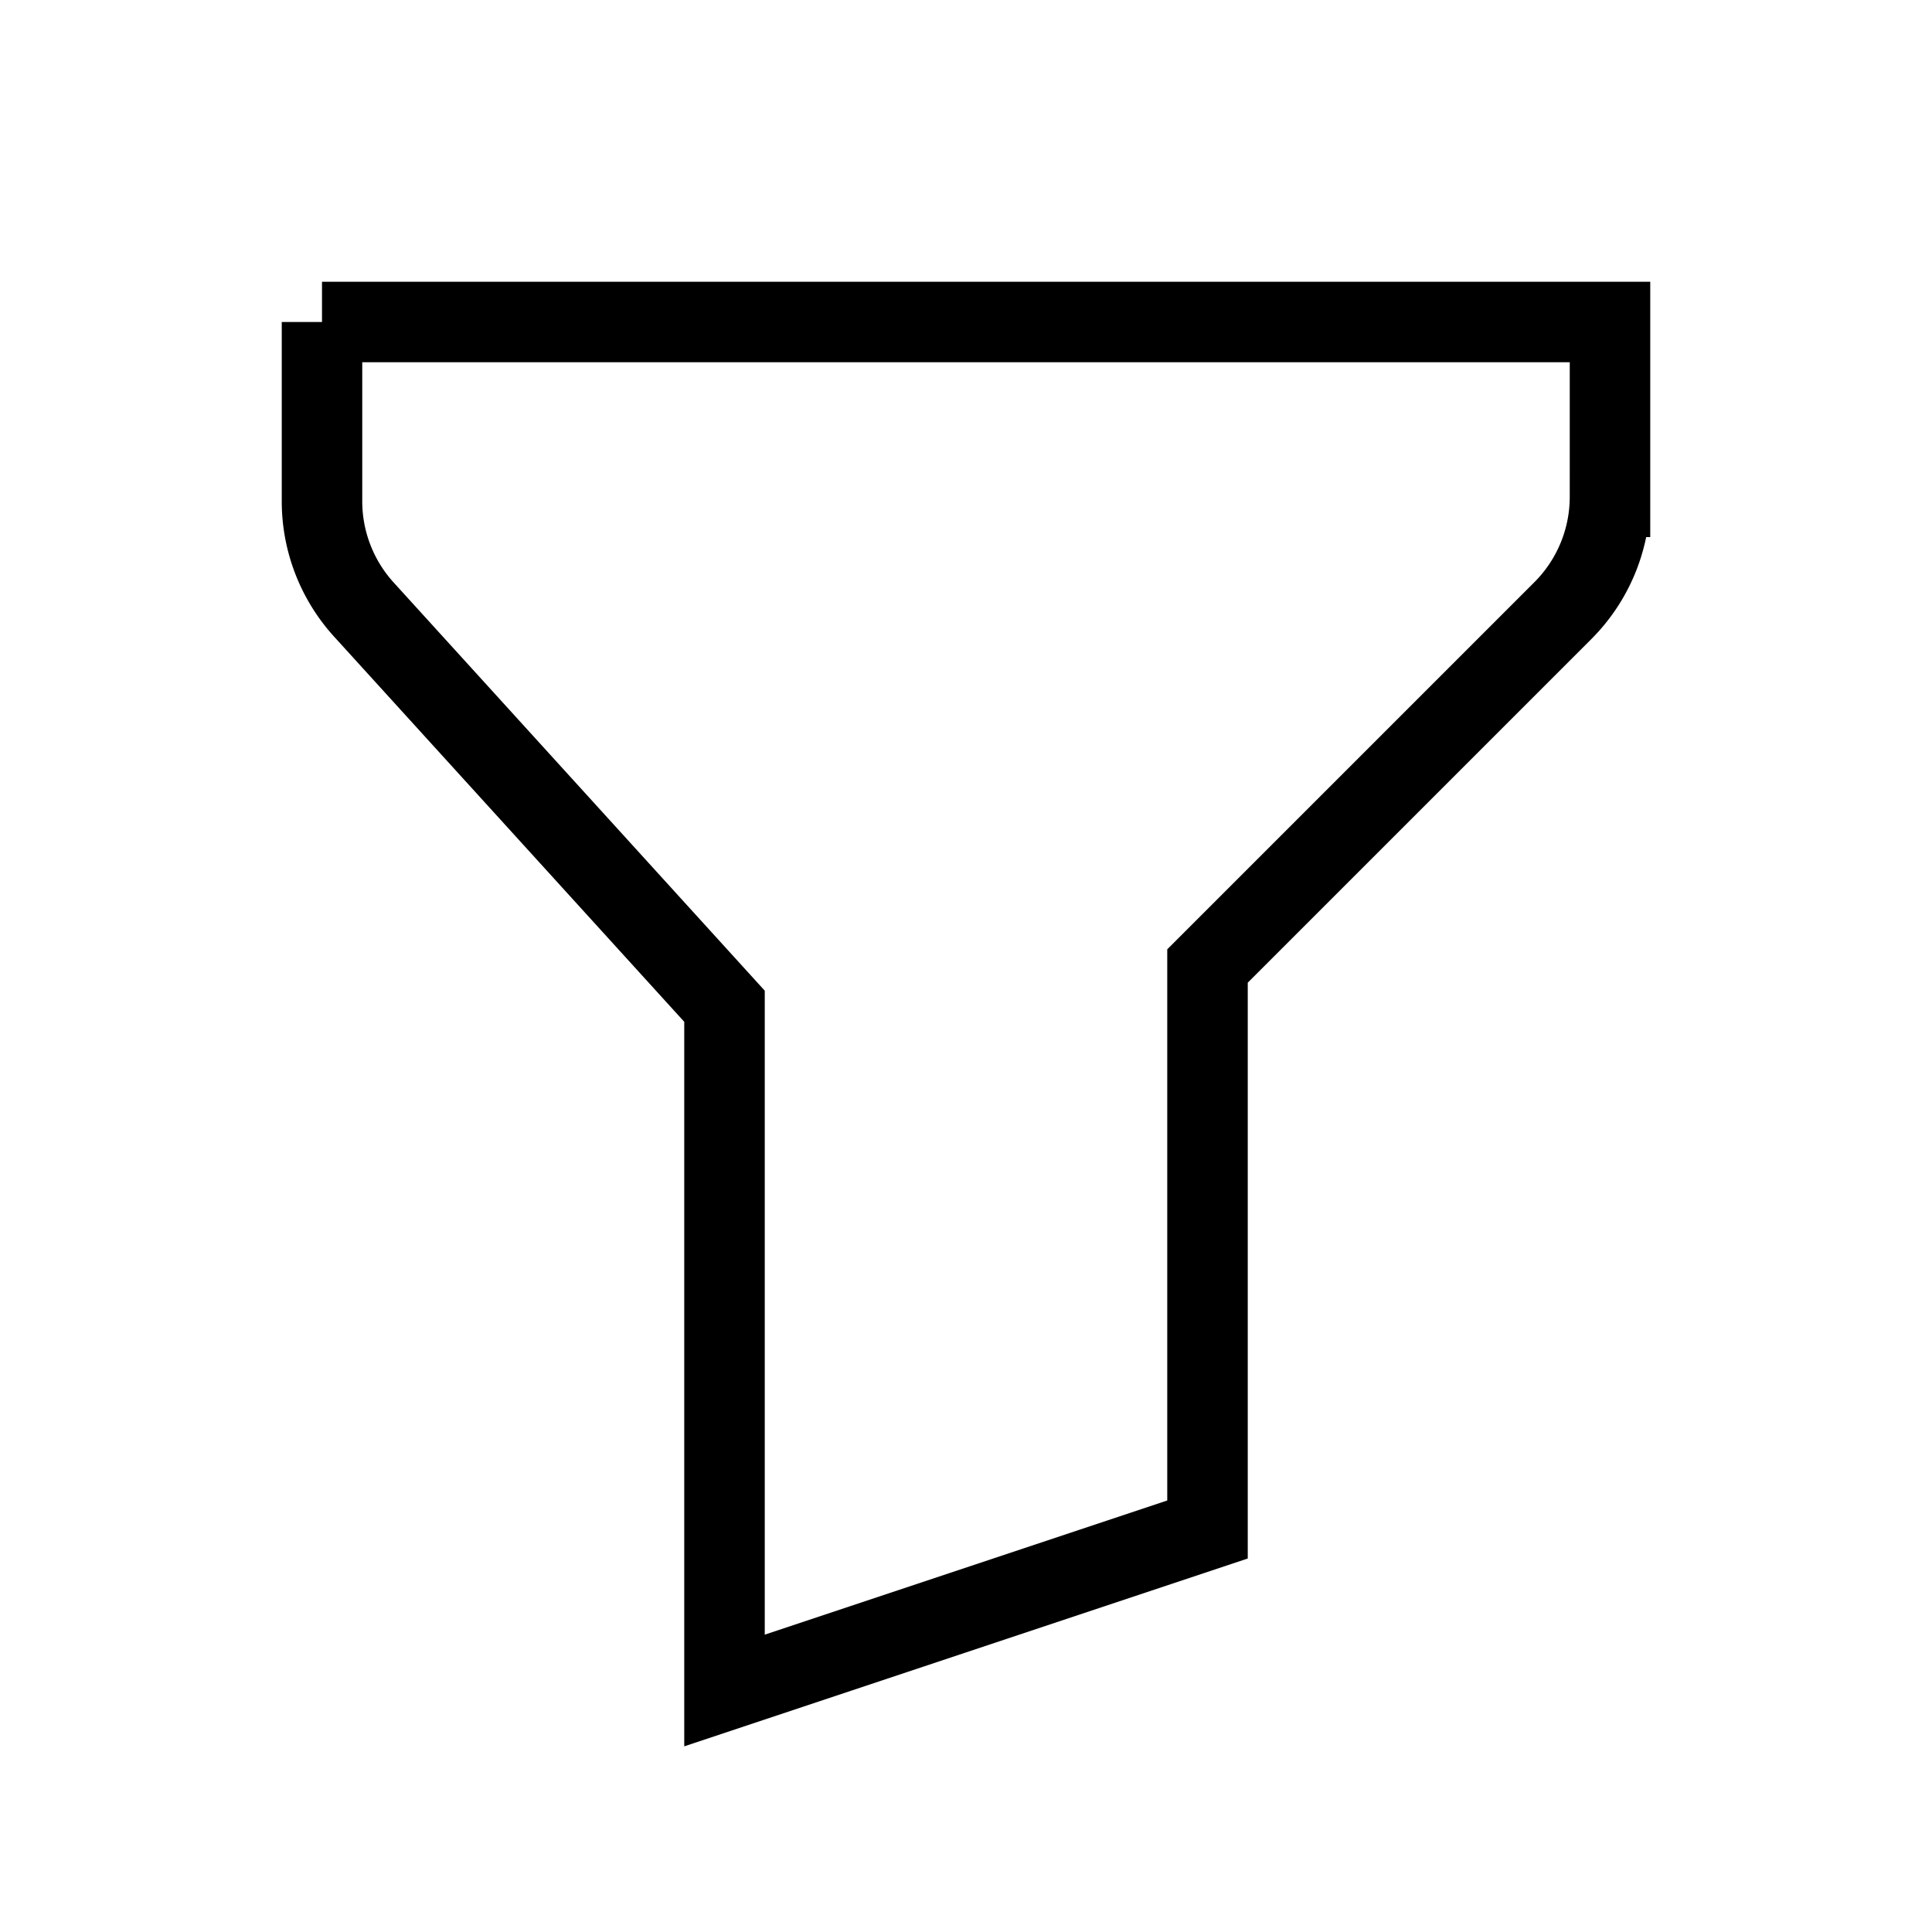 <svg xmlns="http://www.w3.org/2000/svg"    
    viewBox="0 0 24 24" 
    fill="none" 
    stroke="currentColor"     
    strokeLinecap="round" 
    strokeLinejoin="round"   
>
    <path 
        stroke="none" 
        d="M0 0h24v24H0z" 
        fill="none" 
    />
  <path d="M4 4h16v2.172a2 2 0 0 1 -.586 1.414l-4.414 4.414v7l-6 2v-8.5l-4.48 -4.928a2 2 0 0 1 -.52 -1.345v-2.227z" />
</svg>